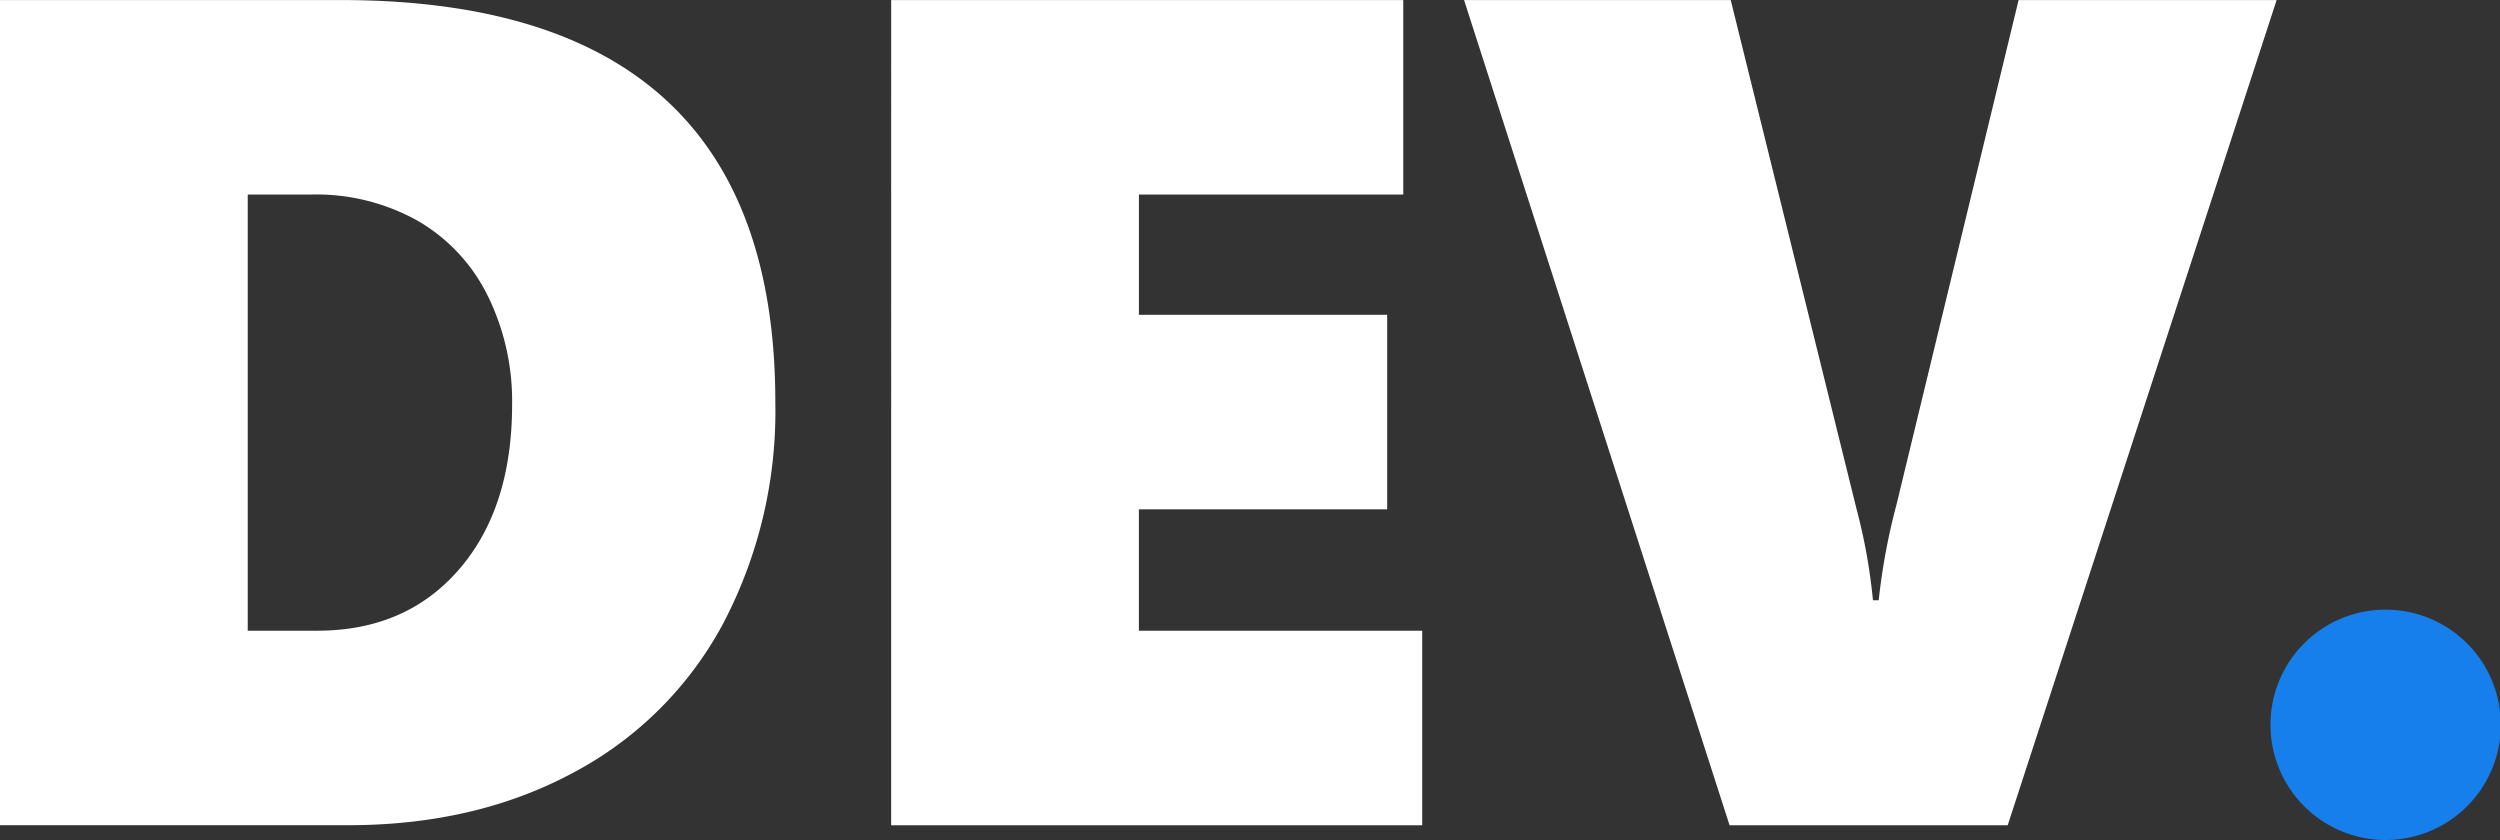 <svg xmlns="http://www.w3.org/2000/svg" xmlns:xlink="http://www.w3.org/1999/xlink" width="277.09" height="93.1" viewBox="0 0 277.09 93.1">
  <rect x="0" y="0" width="277.09" height="93.1" fill="#333333" stroke="none"/>
  <defs>
    <clipPath id="clip-Logo_White_blue_dot_">
      <rect width="277.09" height="93.1"/>
    </clipPath>
  </defs>
  <g id="Logo_White_blue_dot_" data-name="Logo White (blue dot)" clip-path="url(#clip-Logo_White_blue_dot_)">
    <g id="Logo">
      <path id="Dot" d="M12.719,0A12.764,12.764,0,1,1,0,12.764,12.741,12.741,0,0,1,12.719,0Z" transform="translate(251.652 67.573)" fill="#177feb"/>
      <path id="Text" d="M87.586,27.781A50.609,50.609,0,0,1,81.77,52.37,40.147,40.147,0,0,1,65.149,68.858q-10.805,5.8-24.916,5.8H1.652V-16.8H39.407Q87.586-16.8,87.586,27.781Zm-29.174.255a26.4,26.4,0,0,0-2.7-12.055,19.583,19.583,0,0,0-7.723-8.292A23.014,23.014,0,0,0,36.166,4.755H29.11V53.1H36.8q9.852,0,15.731-6.793T58.412,28.036Zm42.013,46.627V-16.8h56.759V4.755h-29.3V18.085H155.4V39.645H127.883V53.1h31.4V74.662Zm123.752,0H193.35L163.922-16.8h29.556L207.4,39.517a63.165,63.165,0,0,1,1.843,10.206h.636a70.6,70.6,0,0,1,1.97-10.588L225.385-16.8h28.6Z" transform="translate(-1.652 16.805)" fill="#fff"/>
    </g>
  </g>
</svg>
